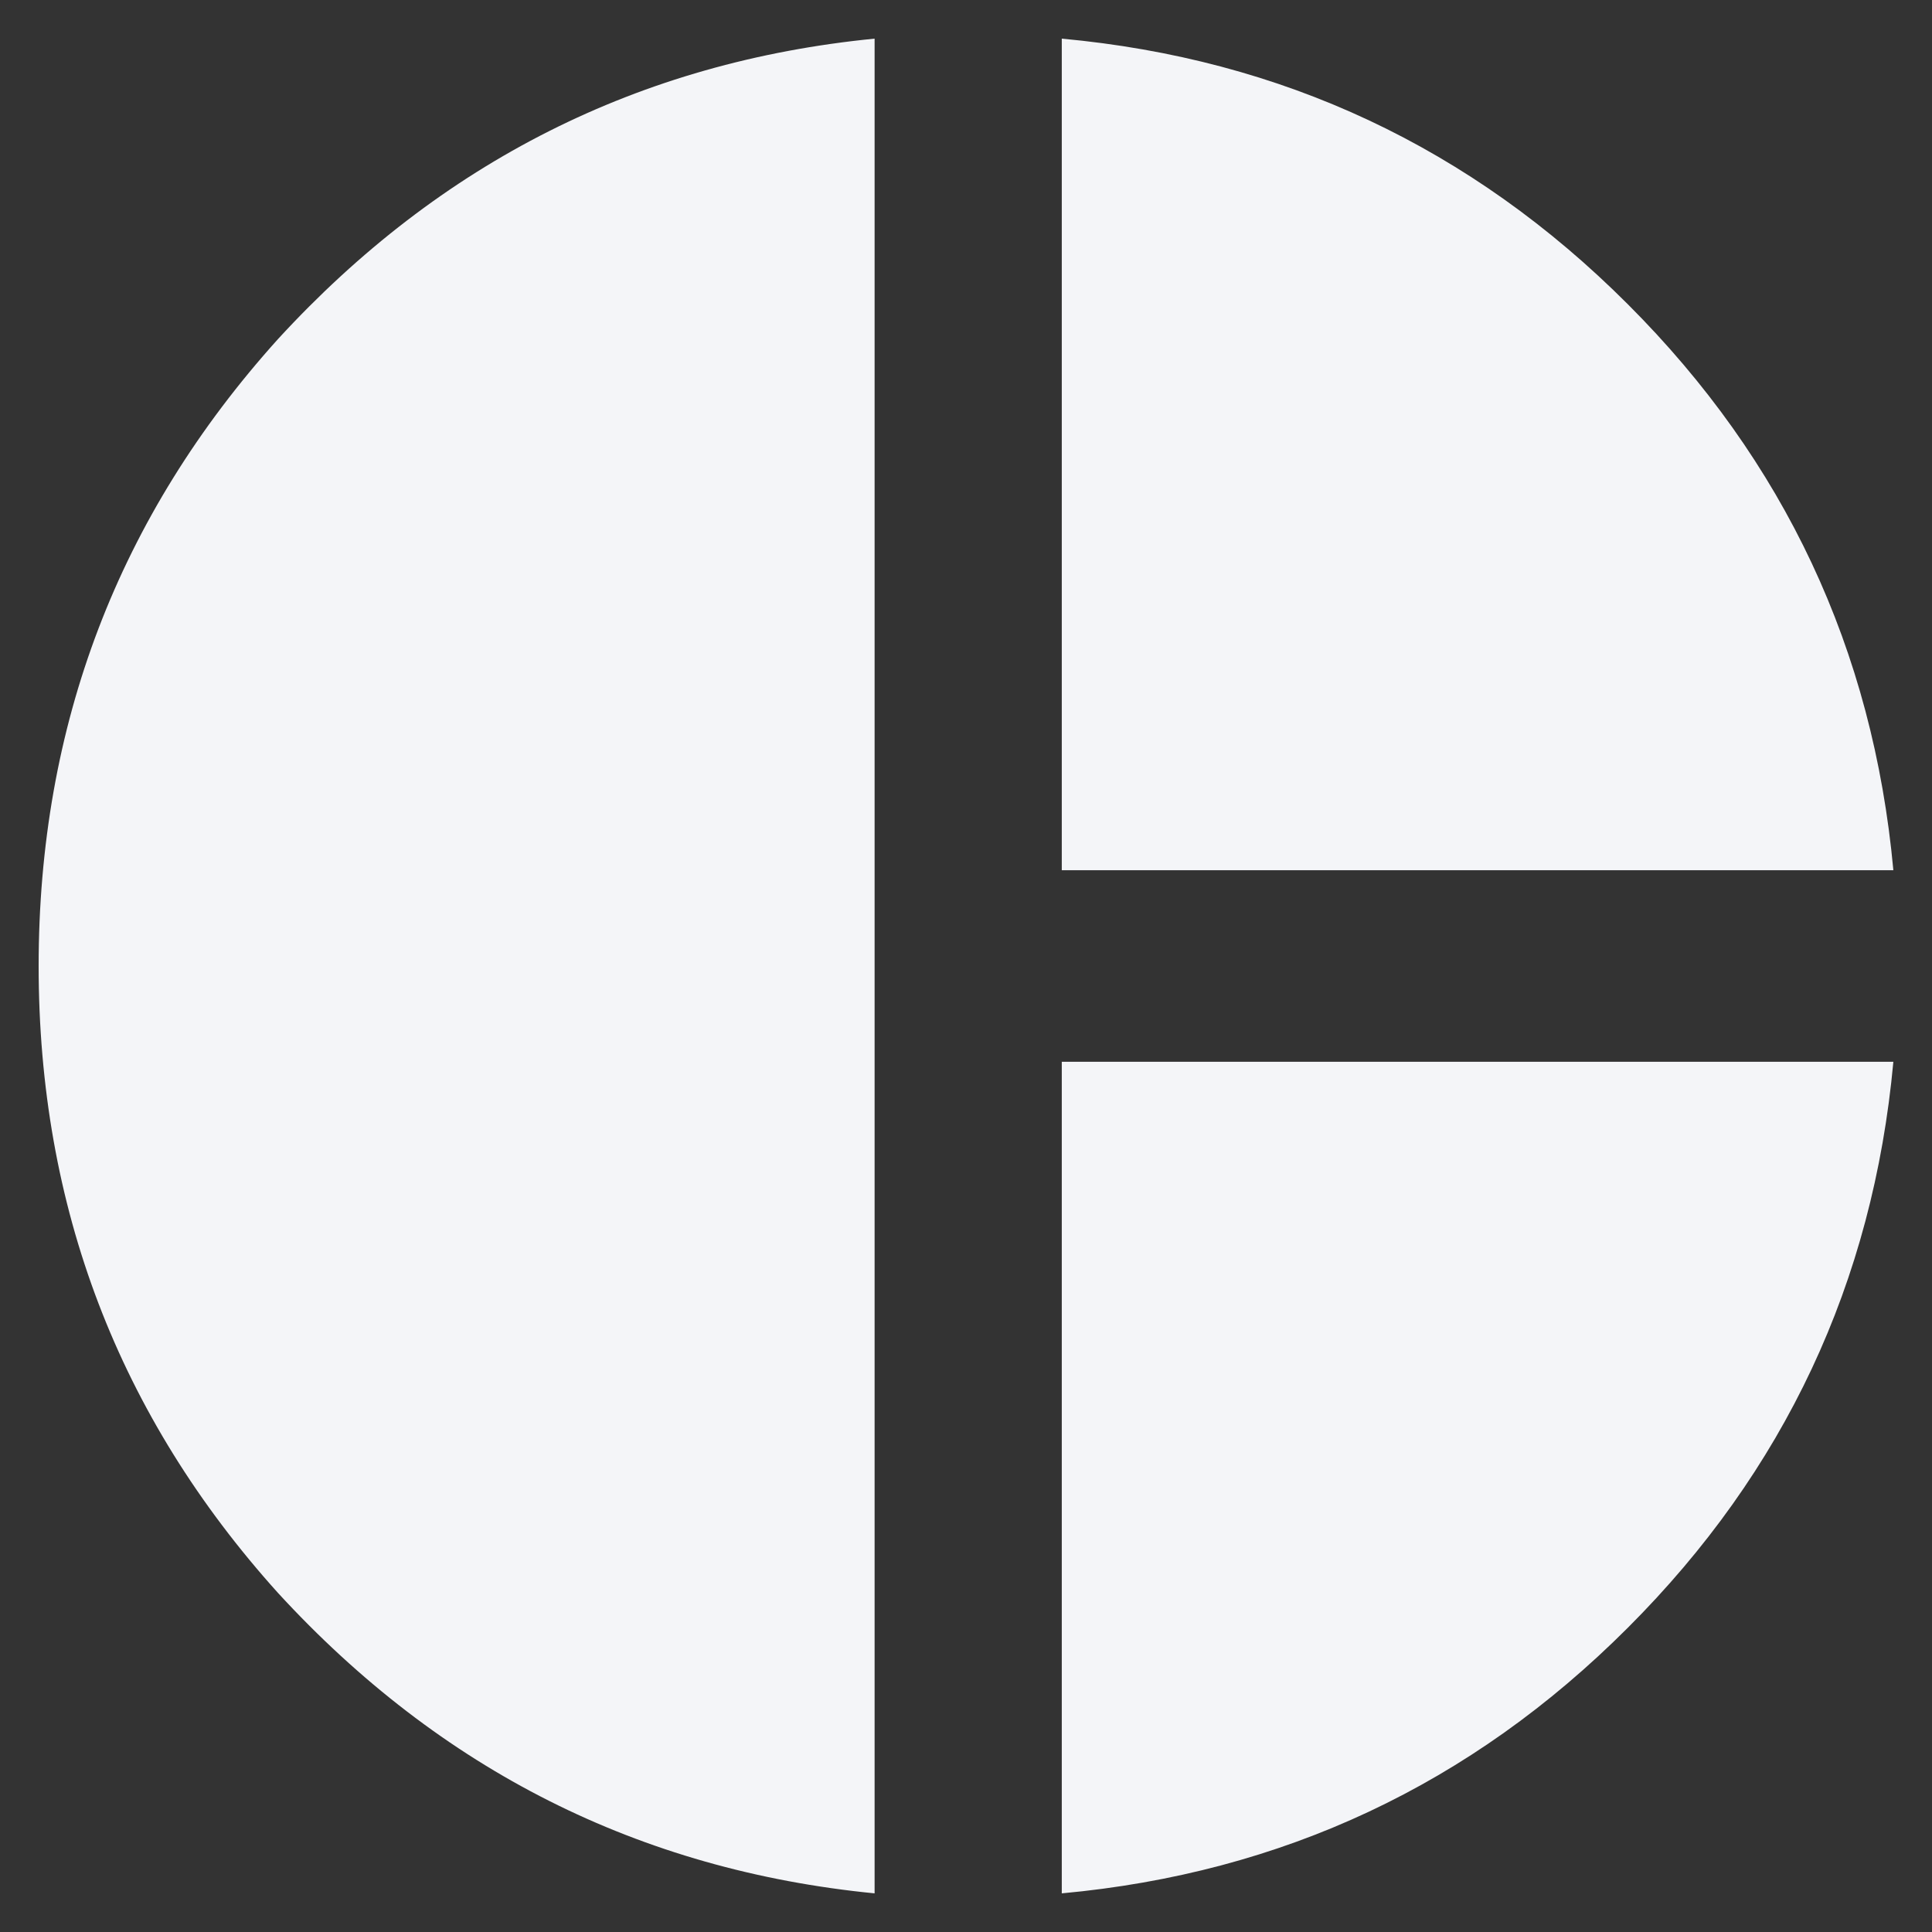 <svg width="26" height="26" viewBox="0 0 26 26" fill="none" xmlns="http://www.w3.org/2000/svg">
<rect x="0" y="0" width="26" height="26" fill="#333333" stroke="none"/>
<path d="M14.289 14.289H25.48C25.207 17.258 24.016 19.797 21.906 21.906C19.797 24.016 17.258 25.207 14.289 25.48V14.289ZM14.289 0.52C17.258 0.793 19.797 1.984 21.906 4.094C24.016 6.203 25.207 8.742 25.48 11.711H14.289V0.52ZM11.77 0.52V25.48C8.605 25.168 5.93 23.82 3.742 21.438C1.594 19.055 0.52 16.242 0.52 13C0.52 9.758 1.594 6.945 3.742 4.562C5.93 2.18 8.605 0.832 11.77 0.52Z" fill="#F4F5F8"/>
</svg>
